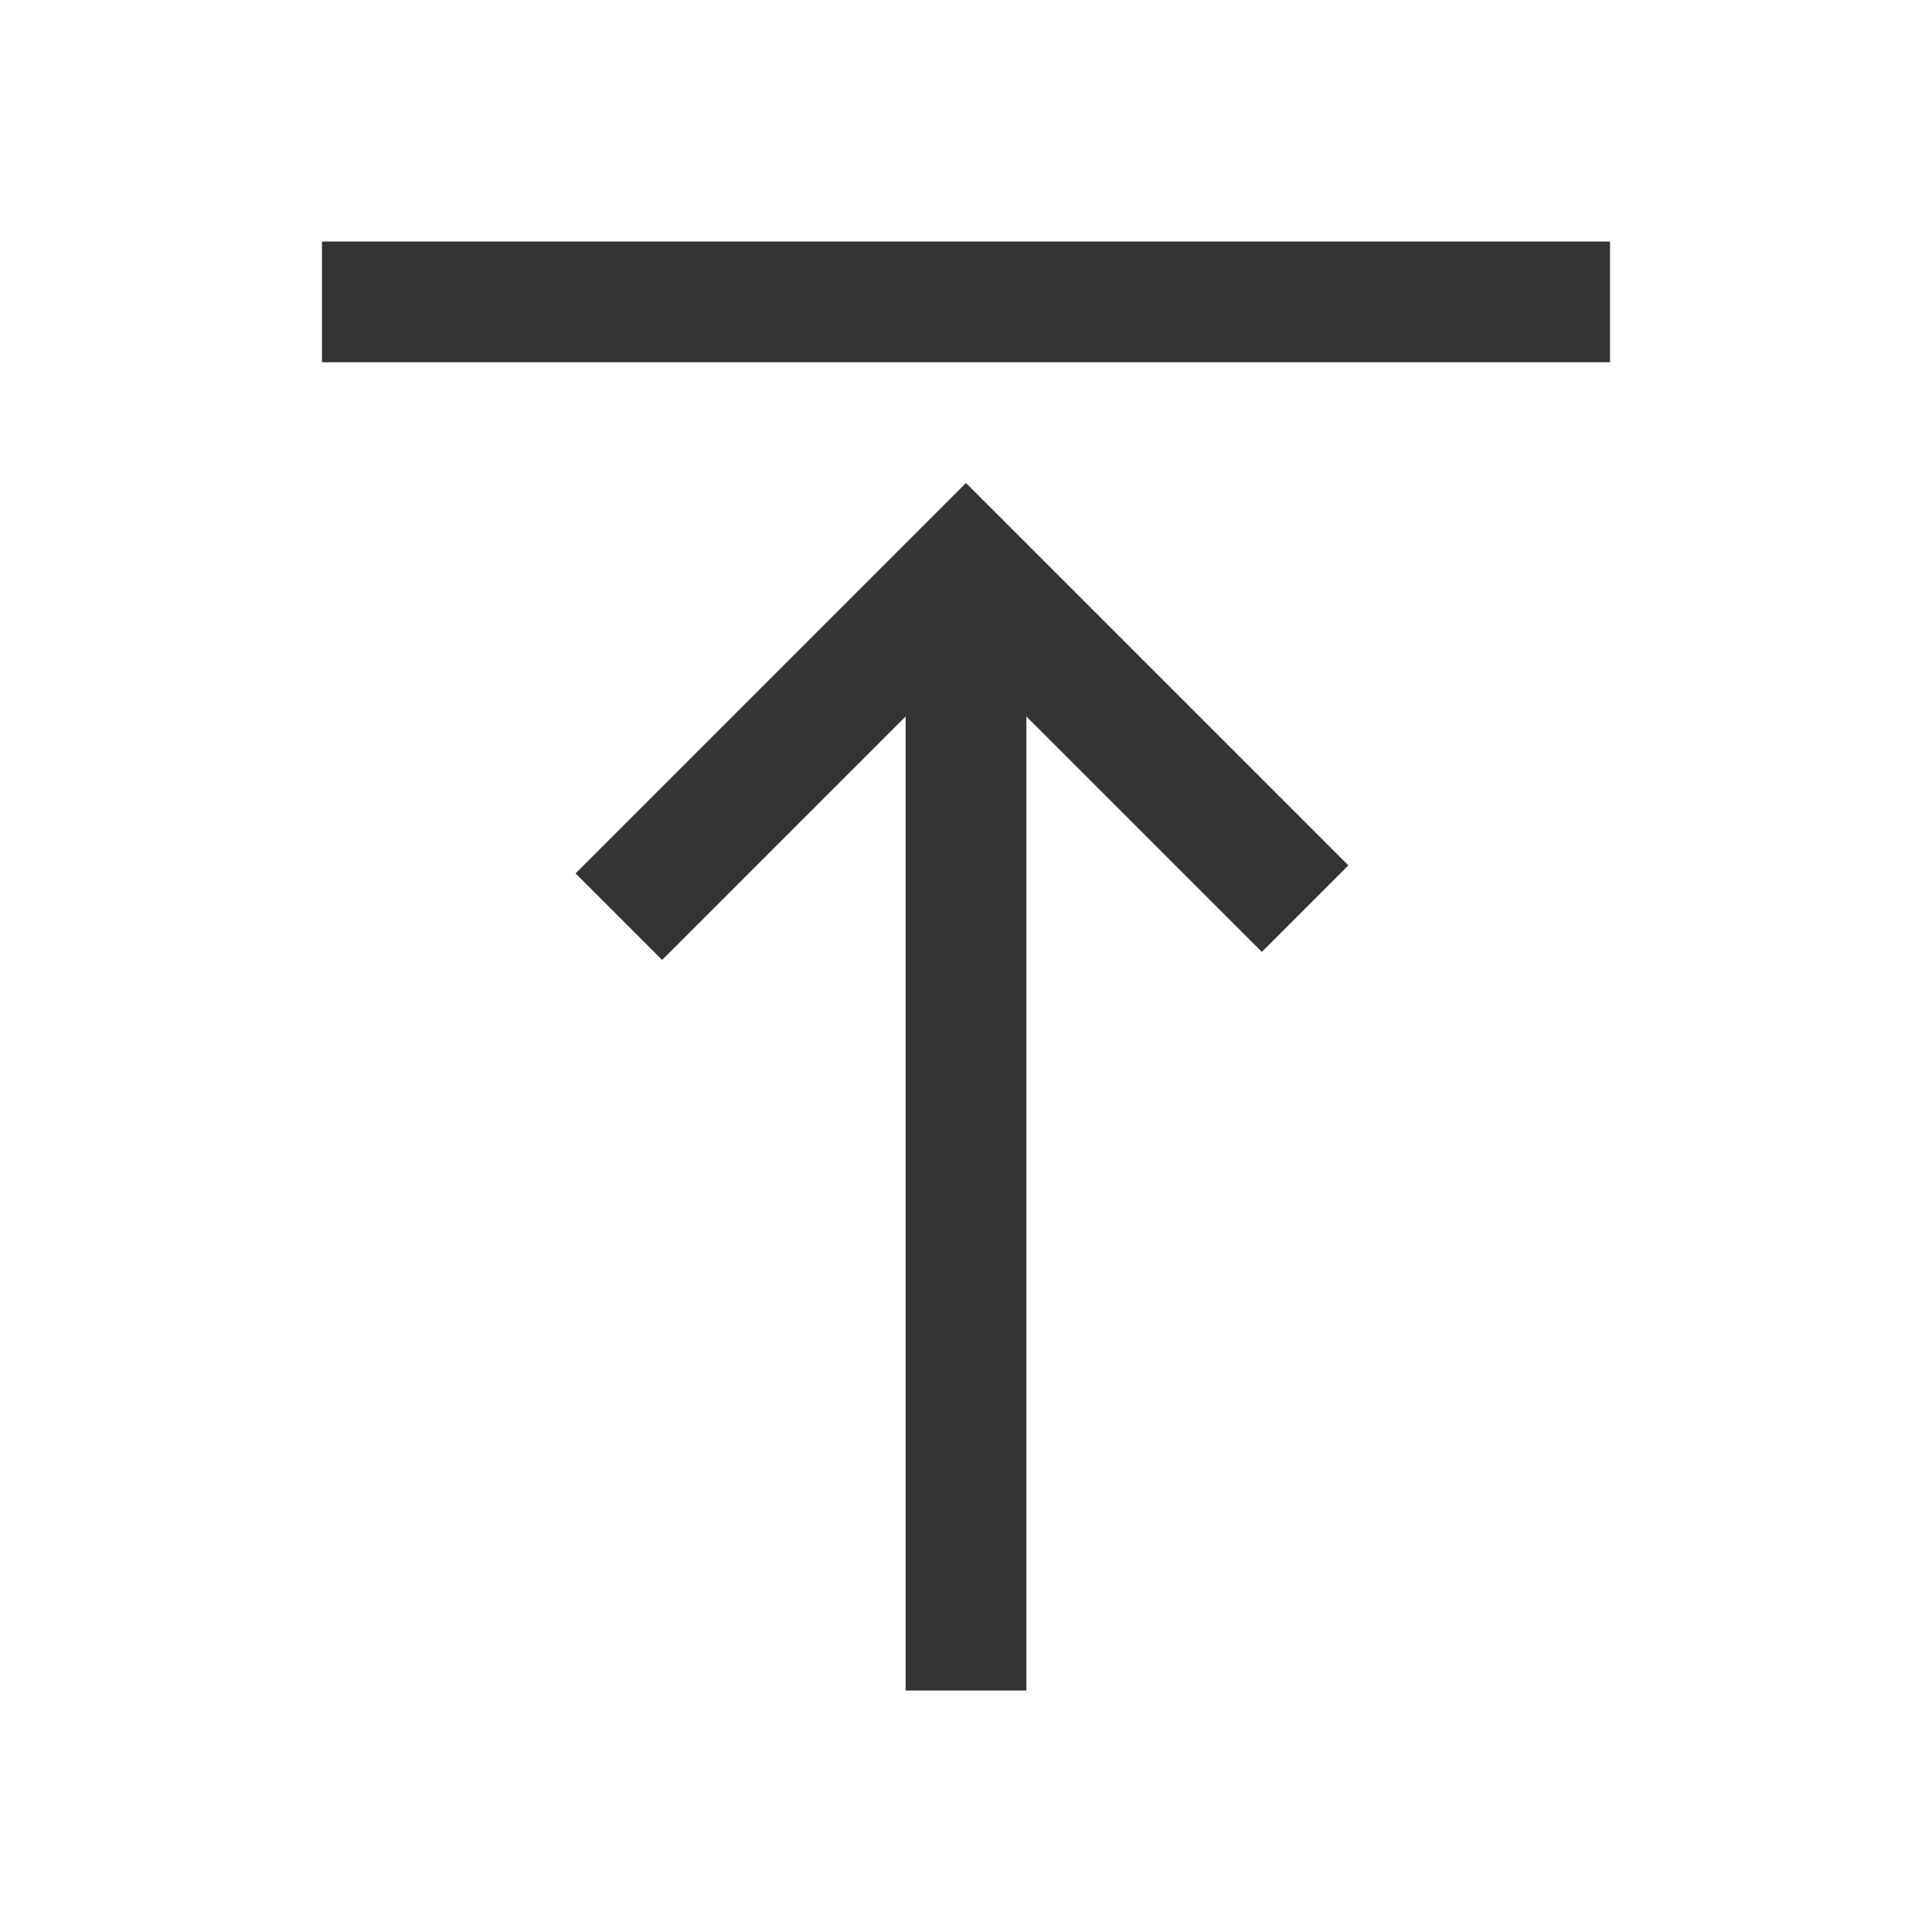 <svg xmlns="http://www.w3.org/2000/svg" height="48px" viewBox="0 -960 960 960" width="48px" fill="rgb(53, 52, 52)"><path d="M160-780v-60h640v60H160Zm290 660v-484L329-483l-43-43 194-194 190 190-43 43-117-117v484h-60Z"/></svg>